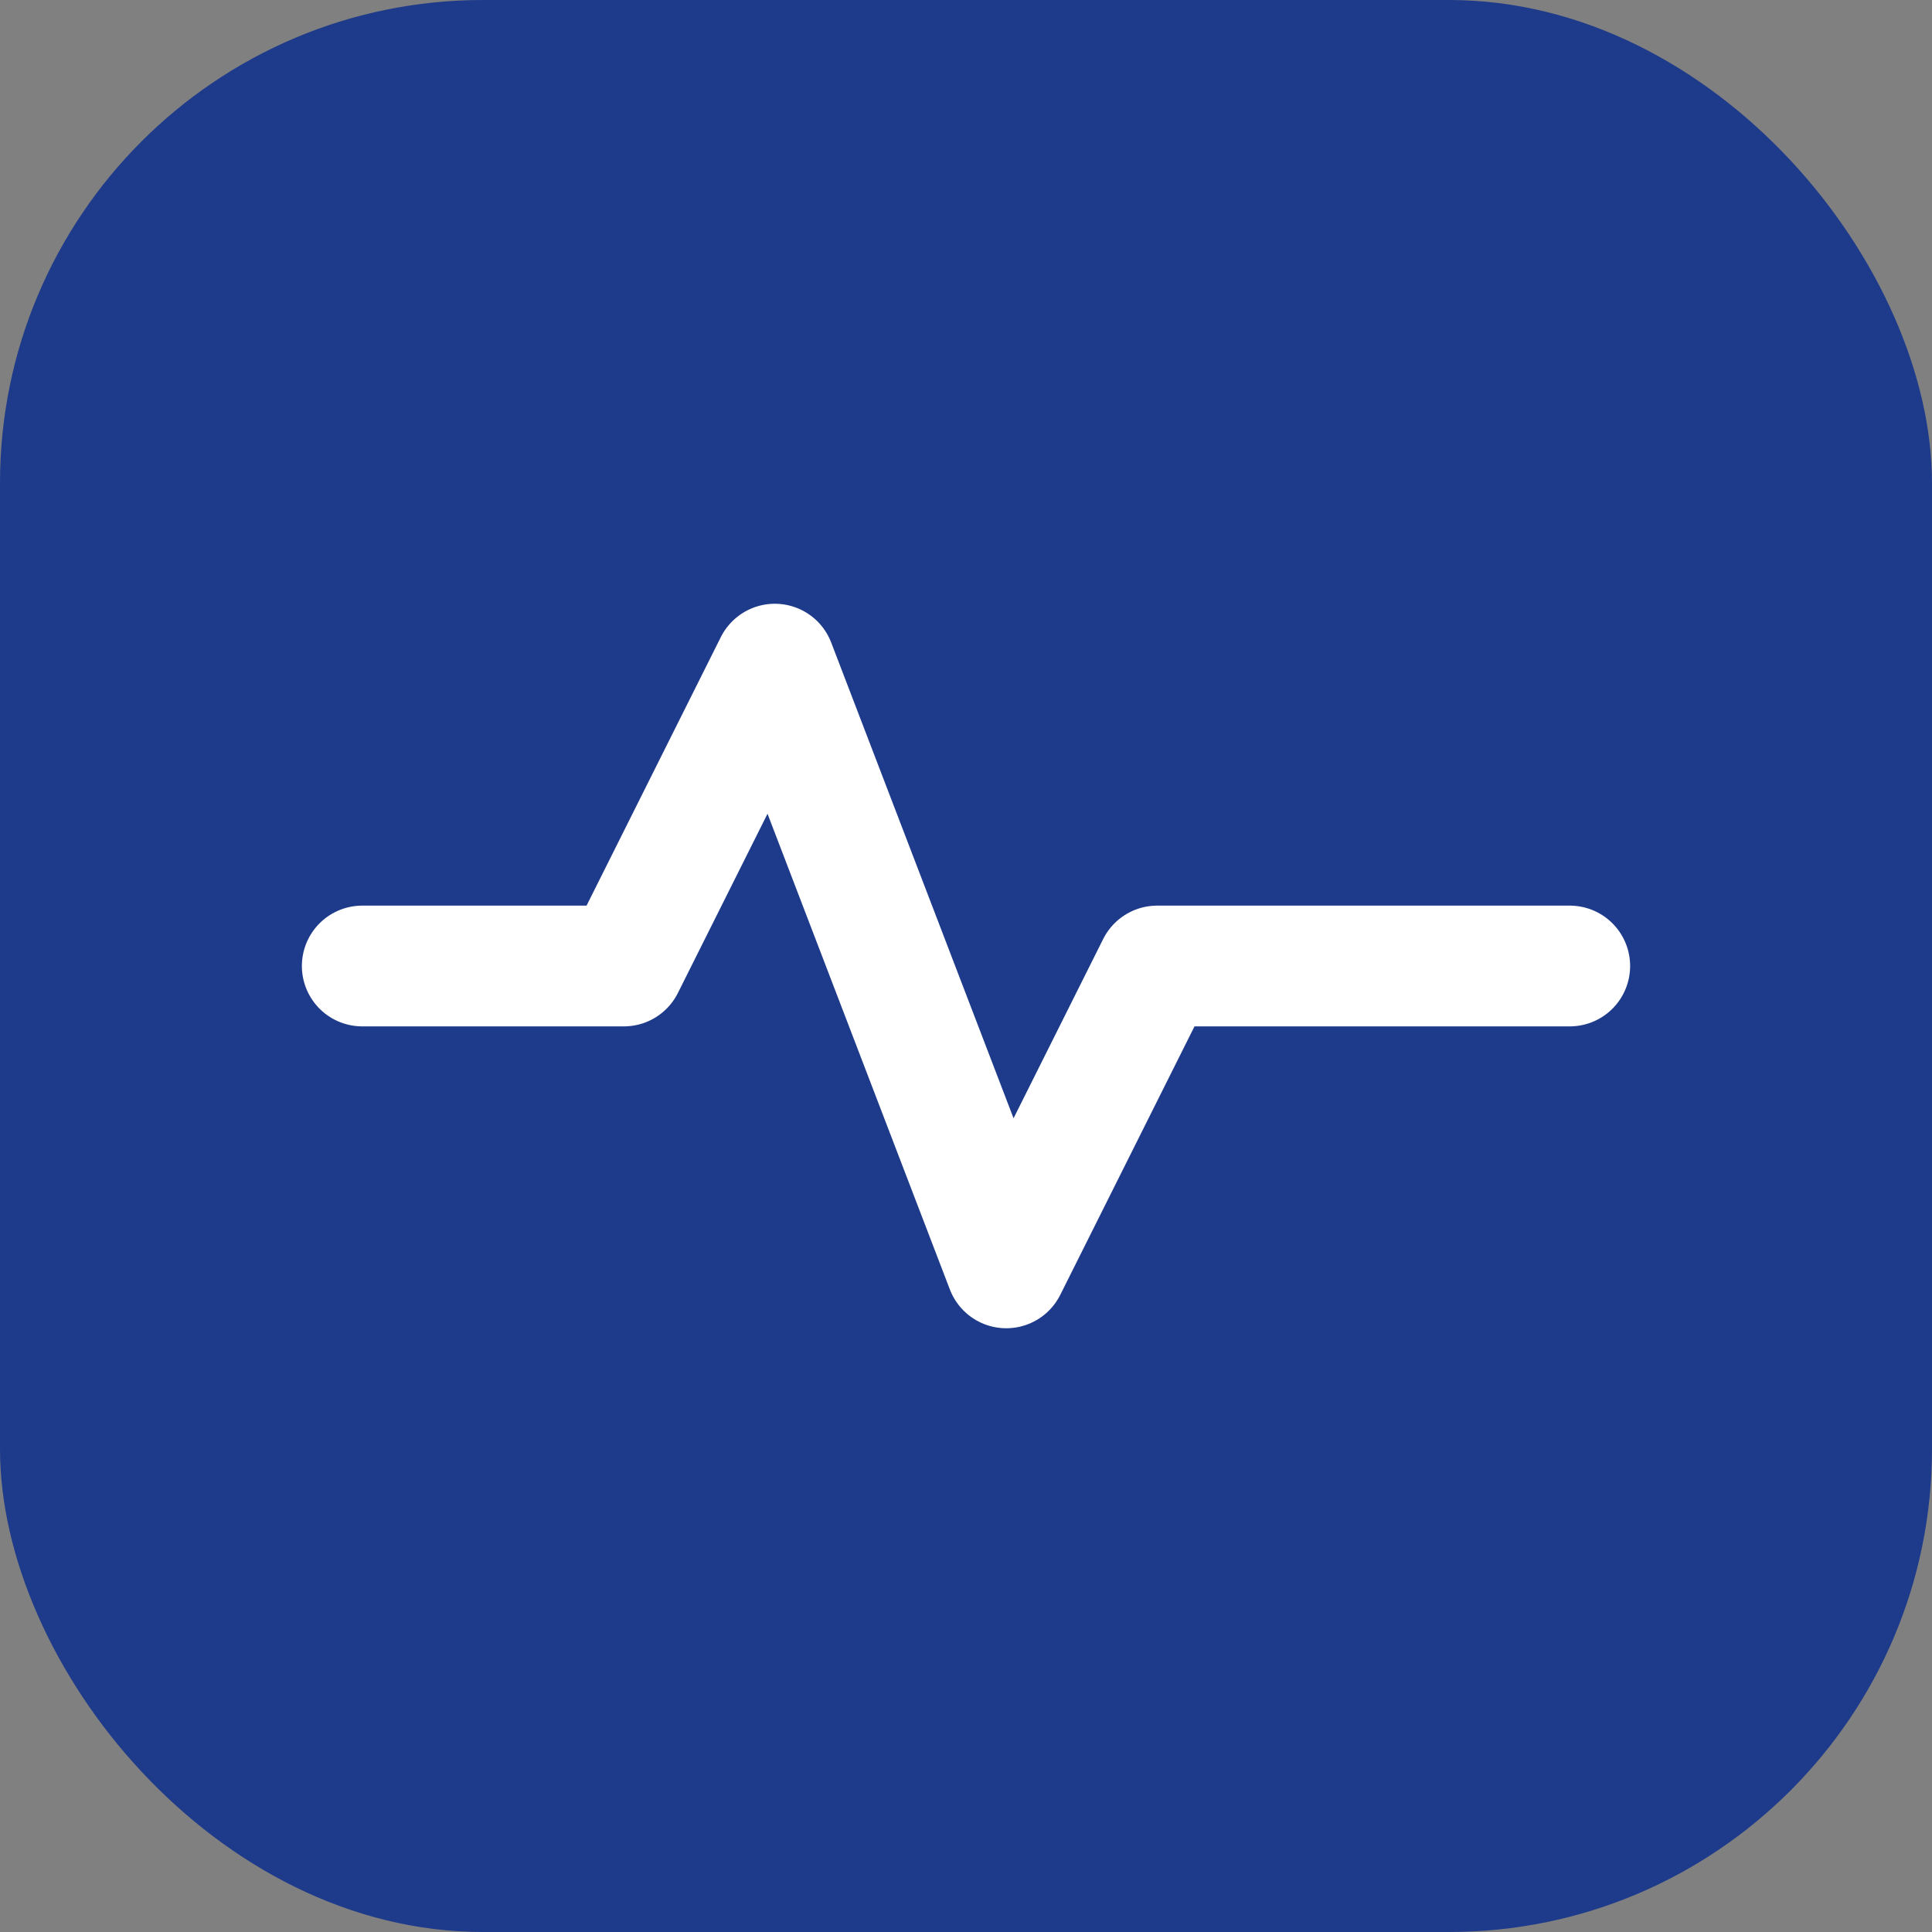 <?xml version="1.0" encoding="UTF-8"?>
<svg width="192" height="192" viewBox="0 0 192 192" fill="none" xmlns="http://www.w3.org/2000/svg">
  <rect x="0" y="0" width="192" height="192" fill="#808080" stroke="none"/>
  <!-- Background gradient -->
  <rect width="192" height="192" rx="48" fill="#1e3a8a"/>
  
  <!-- Heartbeat line -->
  <path d="M36 96L62 96L77 66L100 126L115 96L156 96" stroke="white" stroke-width="12" stroke-linecap="round" stroke-linejoin="round"/>
</svg>